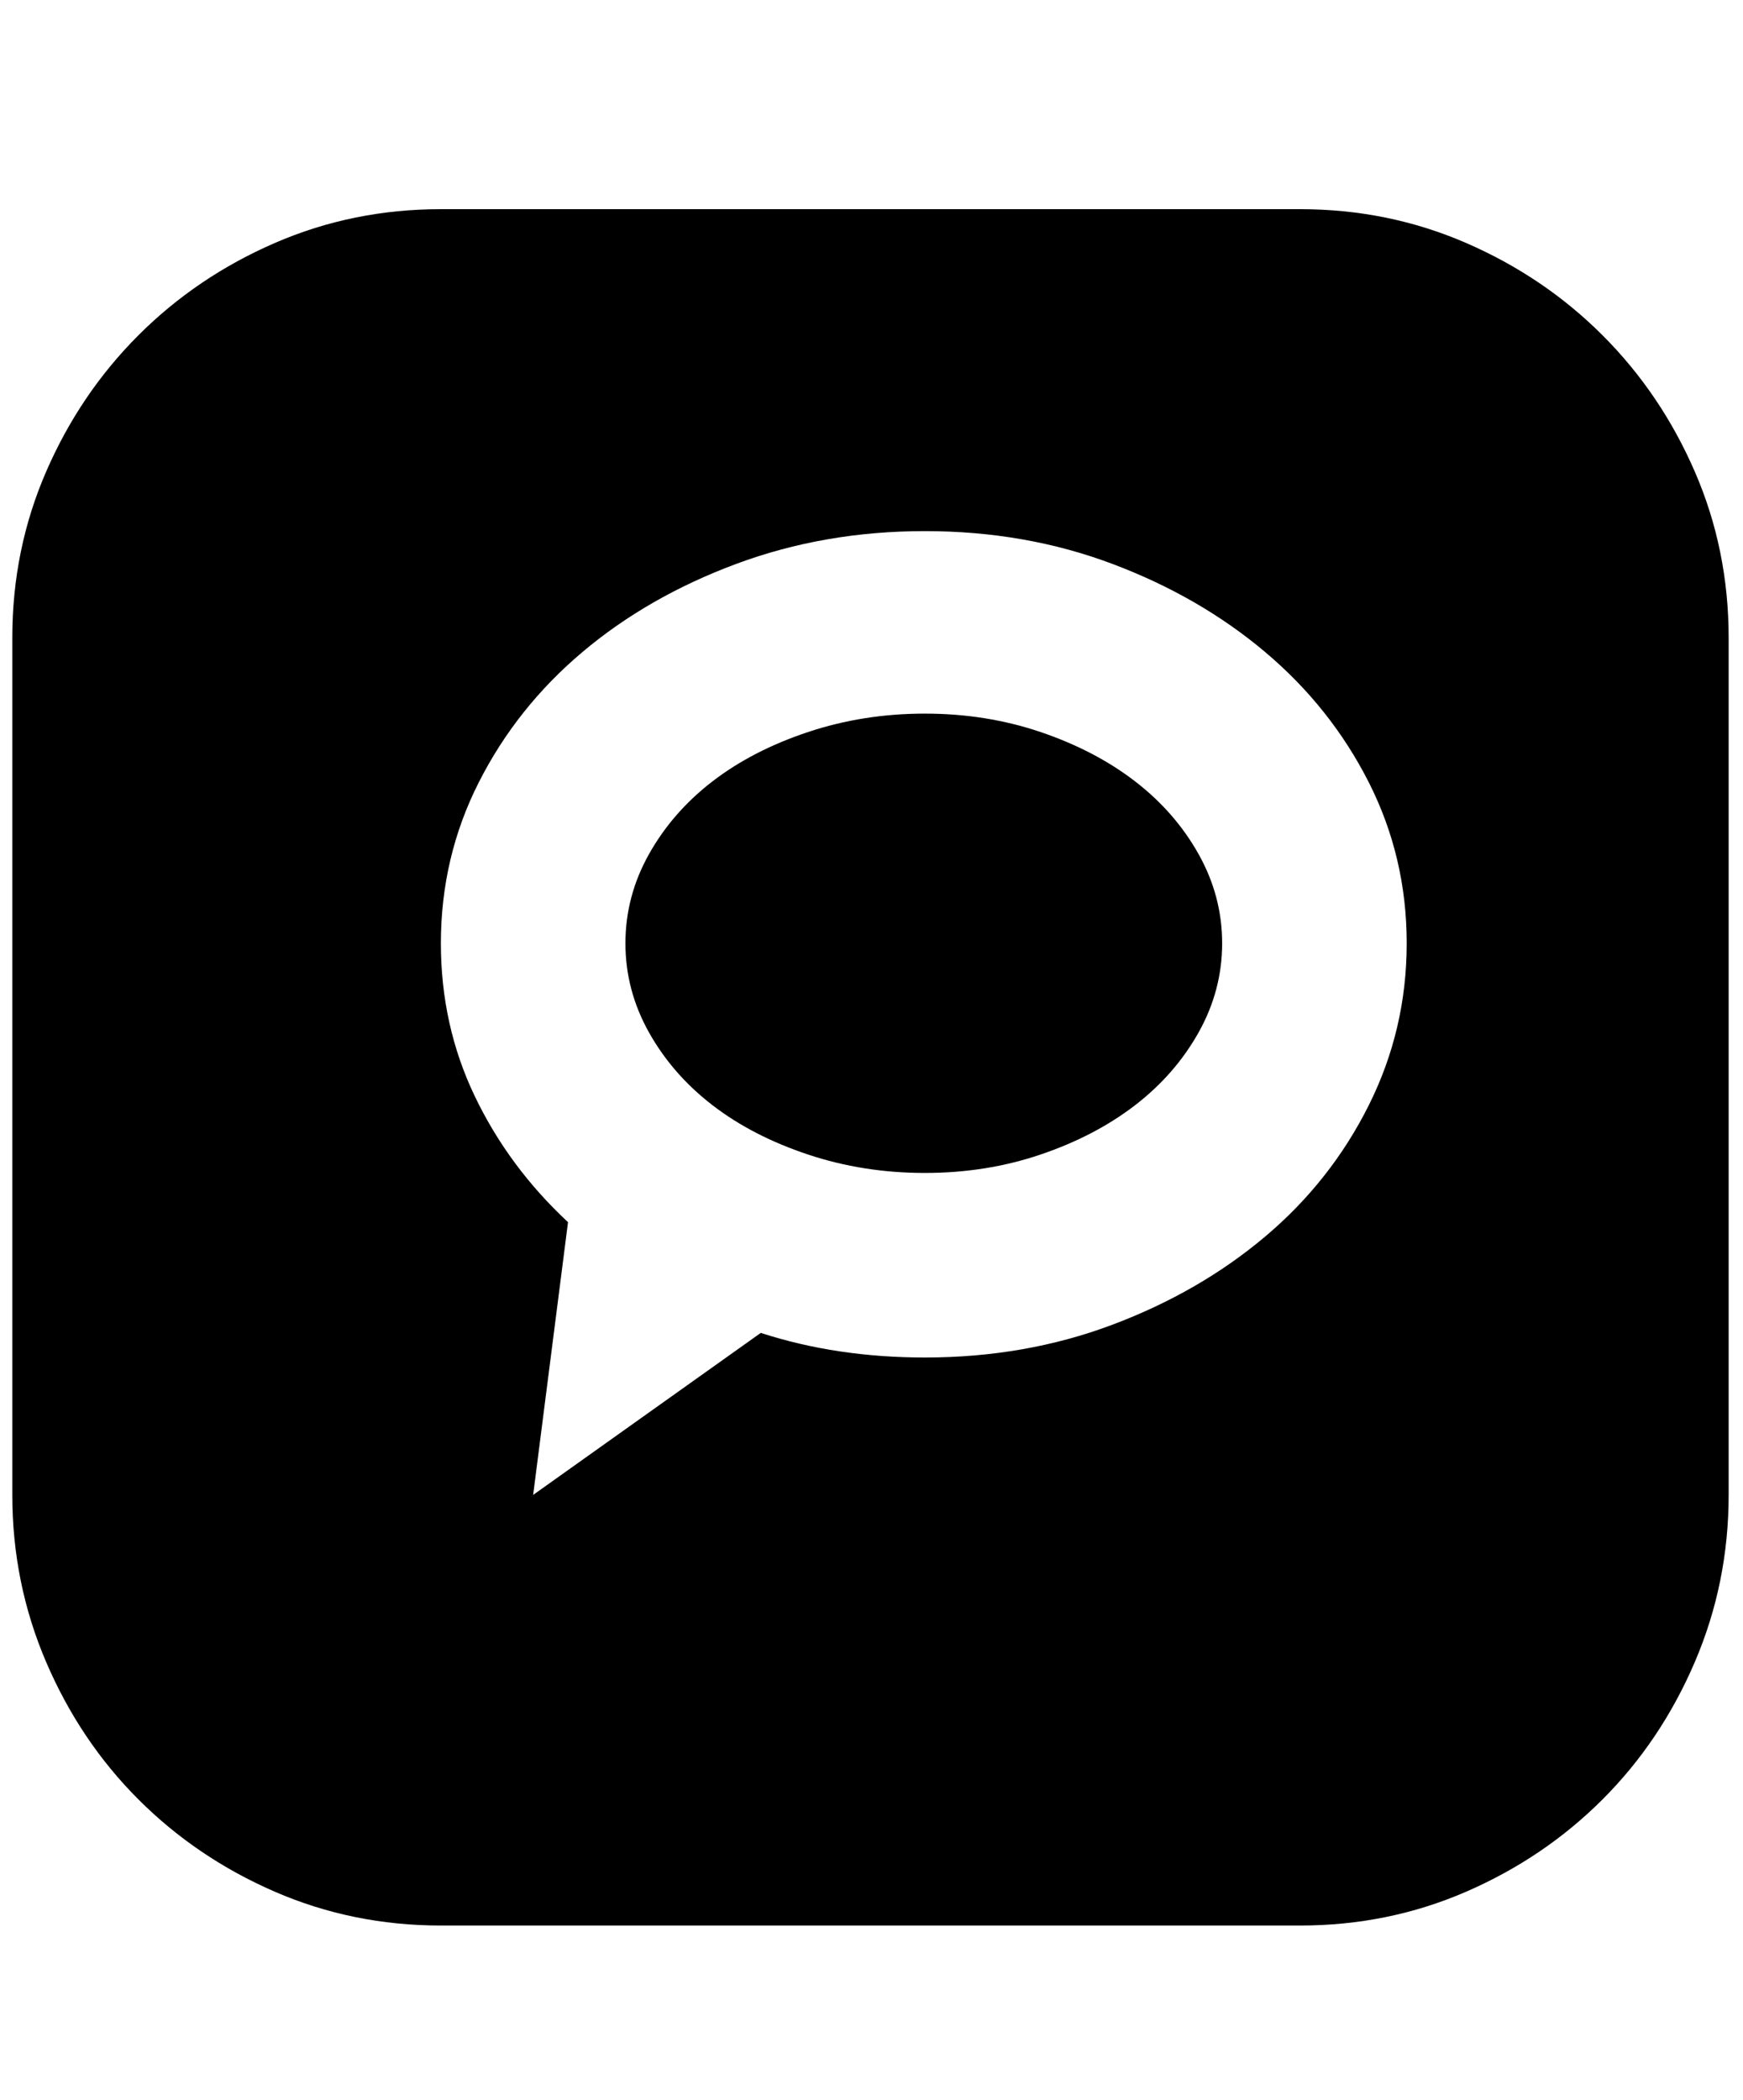 <svg xmlns="http://www.w3.org/2000/svg" viewBox="0 0 425 512"><path d="M225.5 174q15 0 28.25 4.5t23 12 15.5 17.75T298 230t-5.75 21.75-15.5 17.75-23 12-28.25 4.5-28.5-4.5-23.25-12-15.5-17.75T152.5 230t5.75-21.75 15.5-17.75 23.25-12 28.5-4.5zM317 51q21.5 0 40.5 8.25t33.25 22.5 22.5 33.25 8.25 40.5v209q0 21.5-8.25 40.75t-22.5 33.5-33.25 22.5-40.5 8.25H107.5q-21.5 0-40.5-8.25t-33.25-22.5-22.5-33.5T3 364.5v-209Q3 134 11.25 115t22.5-33.25T67 59.25 107.5 51H317zm-91.5 280q24.5 0 45.75-8t37.25-21.5 25.25-32T343 230t-9.25-39.25T308.5 159t-37.25-21.5-45.75-8-46 8T142 159t-25.25 31.75T107.5 230q0 20 8.25 37.25T138.5 298l-8.5 66.5 55.5-39.5q18.5 6 40 6z"/></svg>